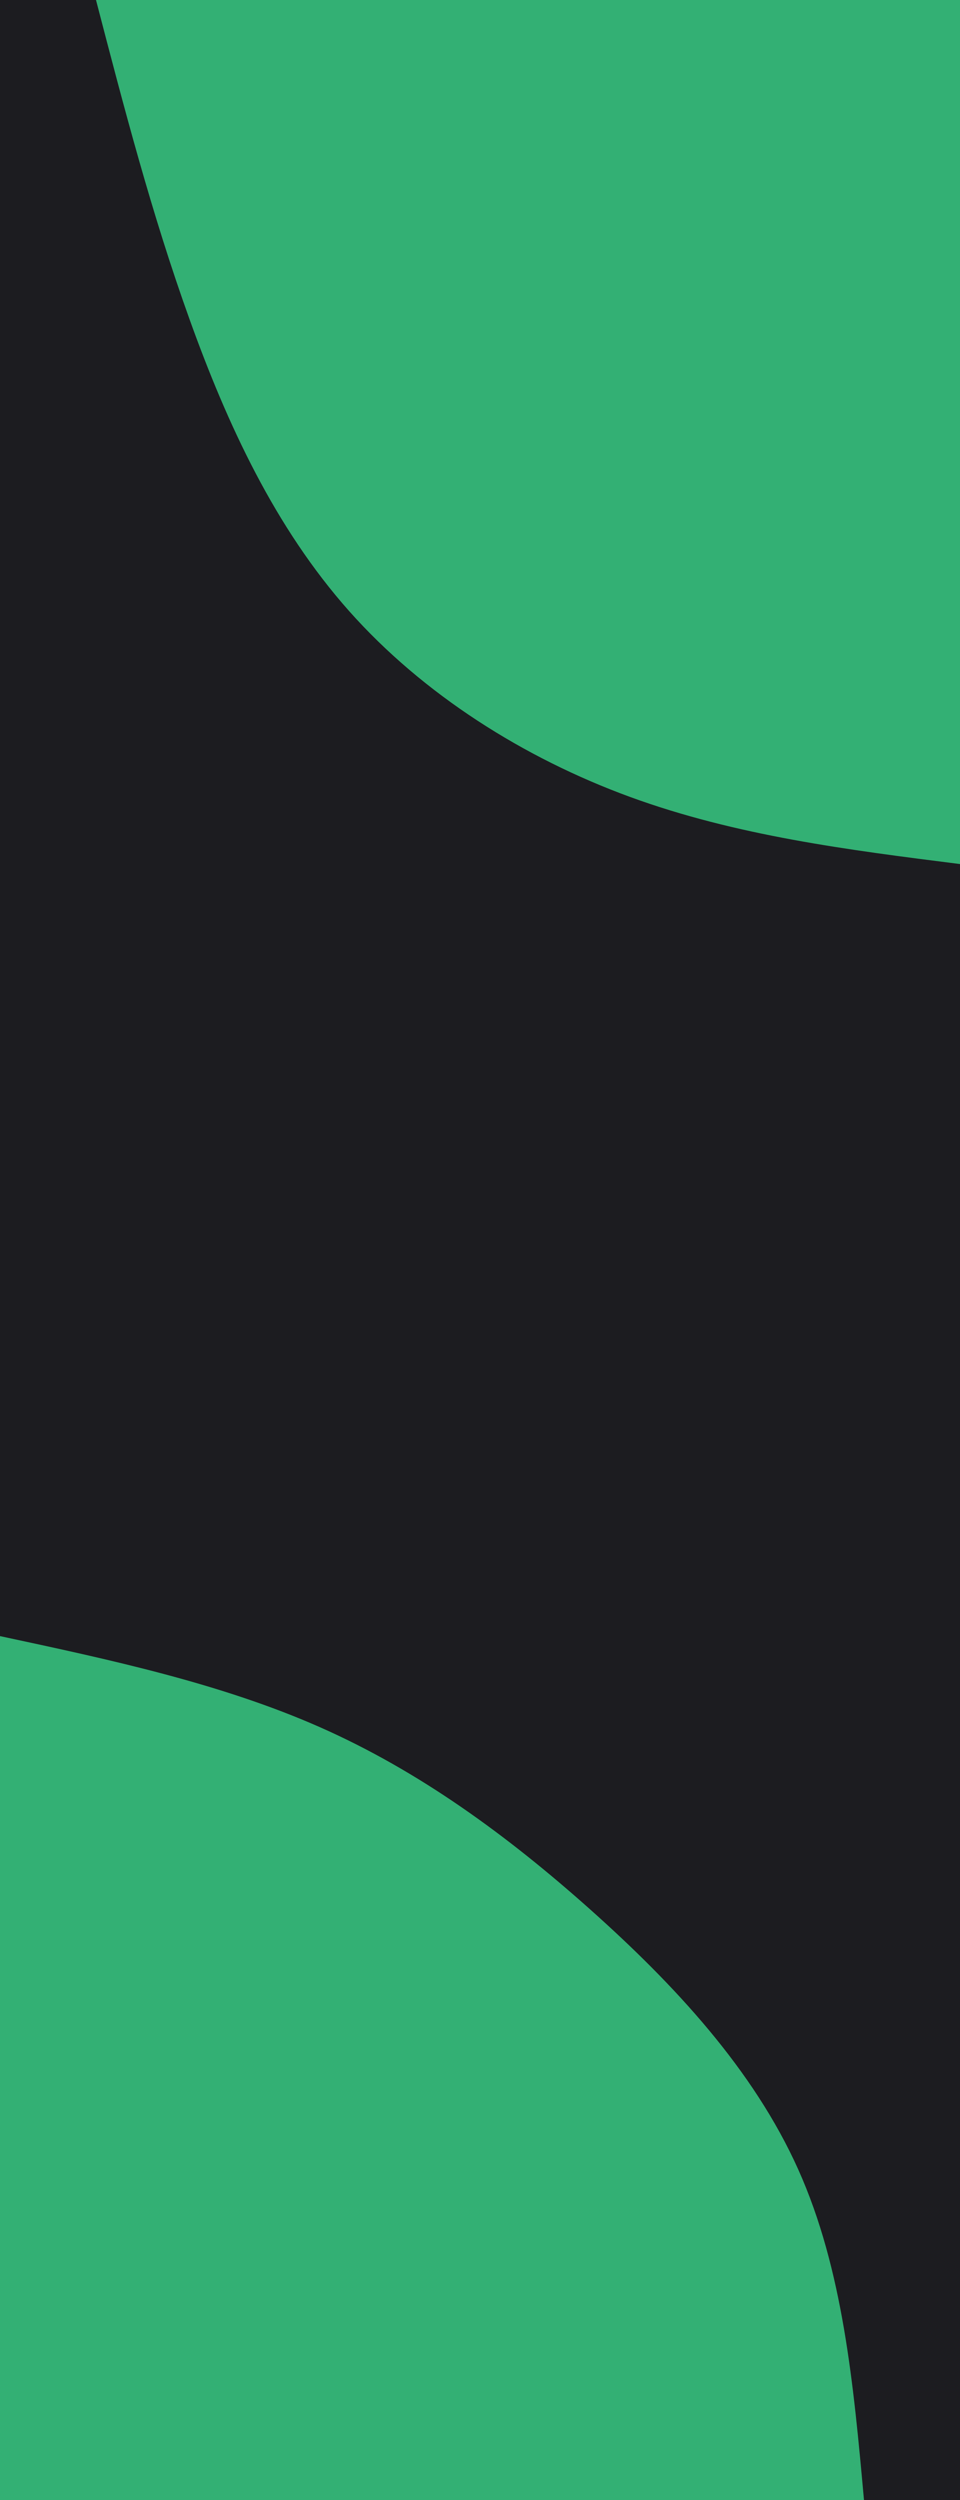 <svg id="visual" viewBox="0 0 1920 5000" width="1920" height="5000" xmlns="http://www.w3.org/2000/svg" xmlns:xlink="http://www.w3.org/1999/xlink" version="1.1"><rect x="0" y="0" width="1920" height="5000" fill="#1C1C20"></rect><defs><linearGradient id="grad1_0" x1="0%" y1="0%" x2="100%" y2="100%"><stop offset="30%" stop-color="#1c1c20" stop-opacity="1"></stop><stop offset="70%" stop-color="#1c1c20" stop-opacity="1"></stop></linearGradient></defs><defs><linearGradient id="grad2_0" x1="0%" y1="0%" x2="100%" y2="100%"><stop offset="30%" stop-color="#1c1c20" stop-opacity="1"></stop><stop offset="70%" stop-color="#1c1c20" stop-opacity="1"></stop></linearGradient></defs><g transform="translate(1920, 0)"><path d="M0 1728C-223.8 1699.7 -447.7 1671.4 -660.1 1593.7C-872.6 1515.9 -1073.7 1388.7 -1221.9 1221.9C-1370.1 1055 -1465.5 848.6 -1541 638.3C-1616.6 428.1 -1672.3 214 -1728 0L0 0Z" fill="#33B074"></path></g><g transform="translate(0, 5000)"><path d="M0 -1728C221 -1680.7 442 -1633.3 640.2 -1545.7C838.4 -1458 1013.8 -1330 1180.9 -1180.9C1347.9 -1031.8 1506.7 -861.6 1596.5 -661.3C1686.3 -461 1707.1 -230.5 1728 0L0 0Z" fill="#33B074"></path></g></svg>